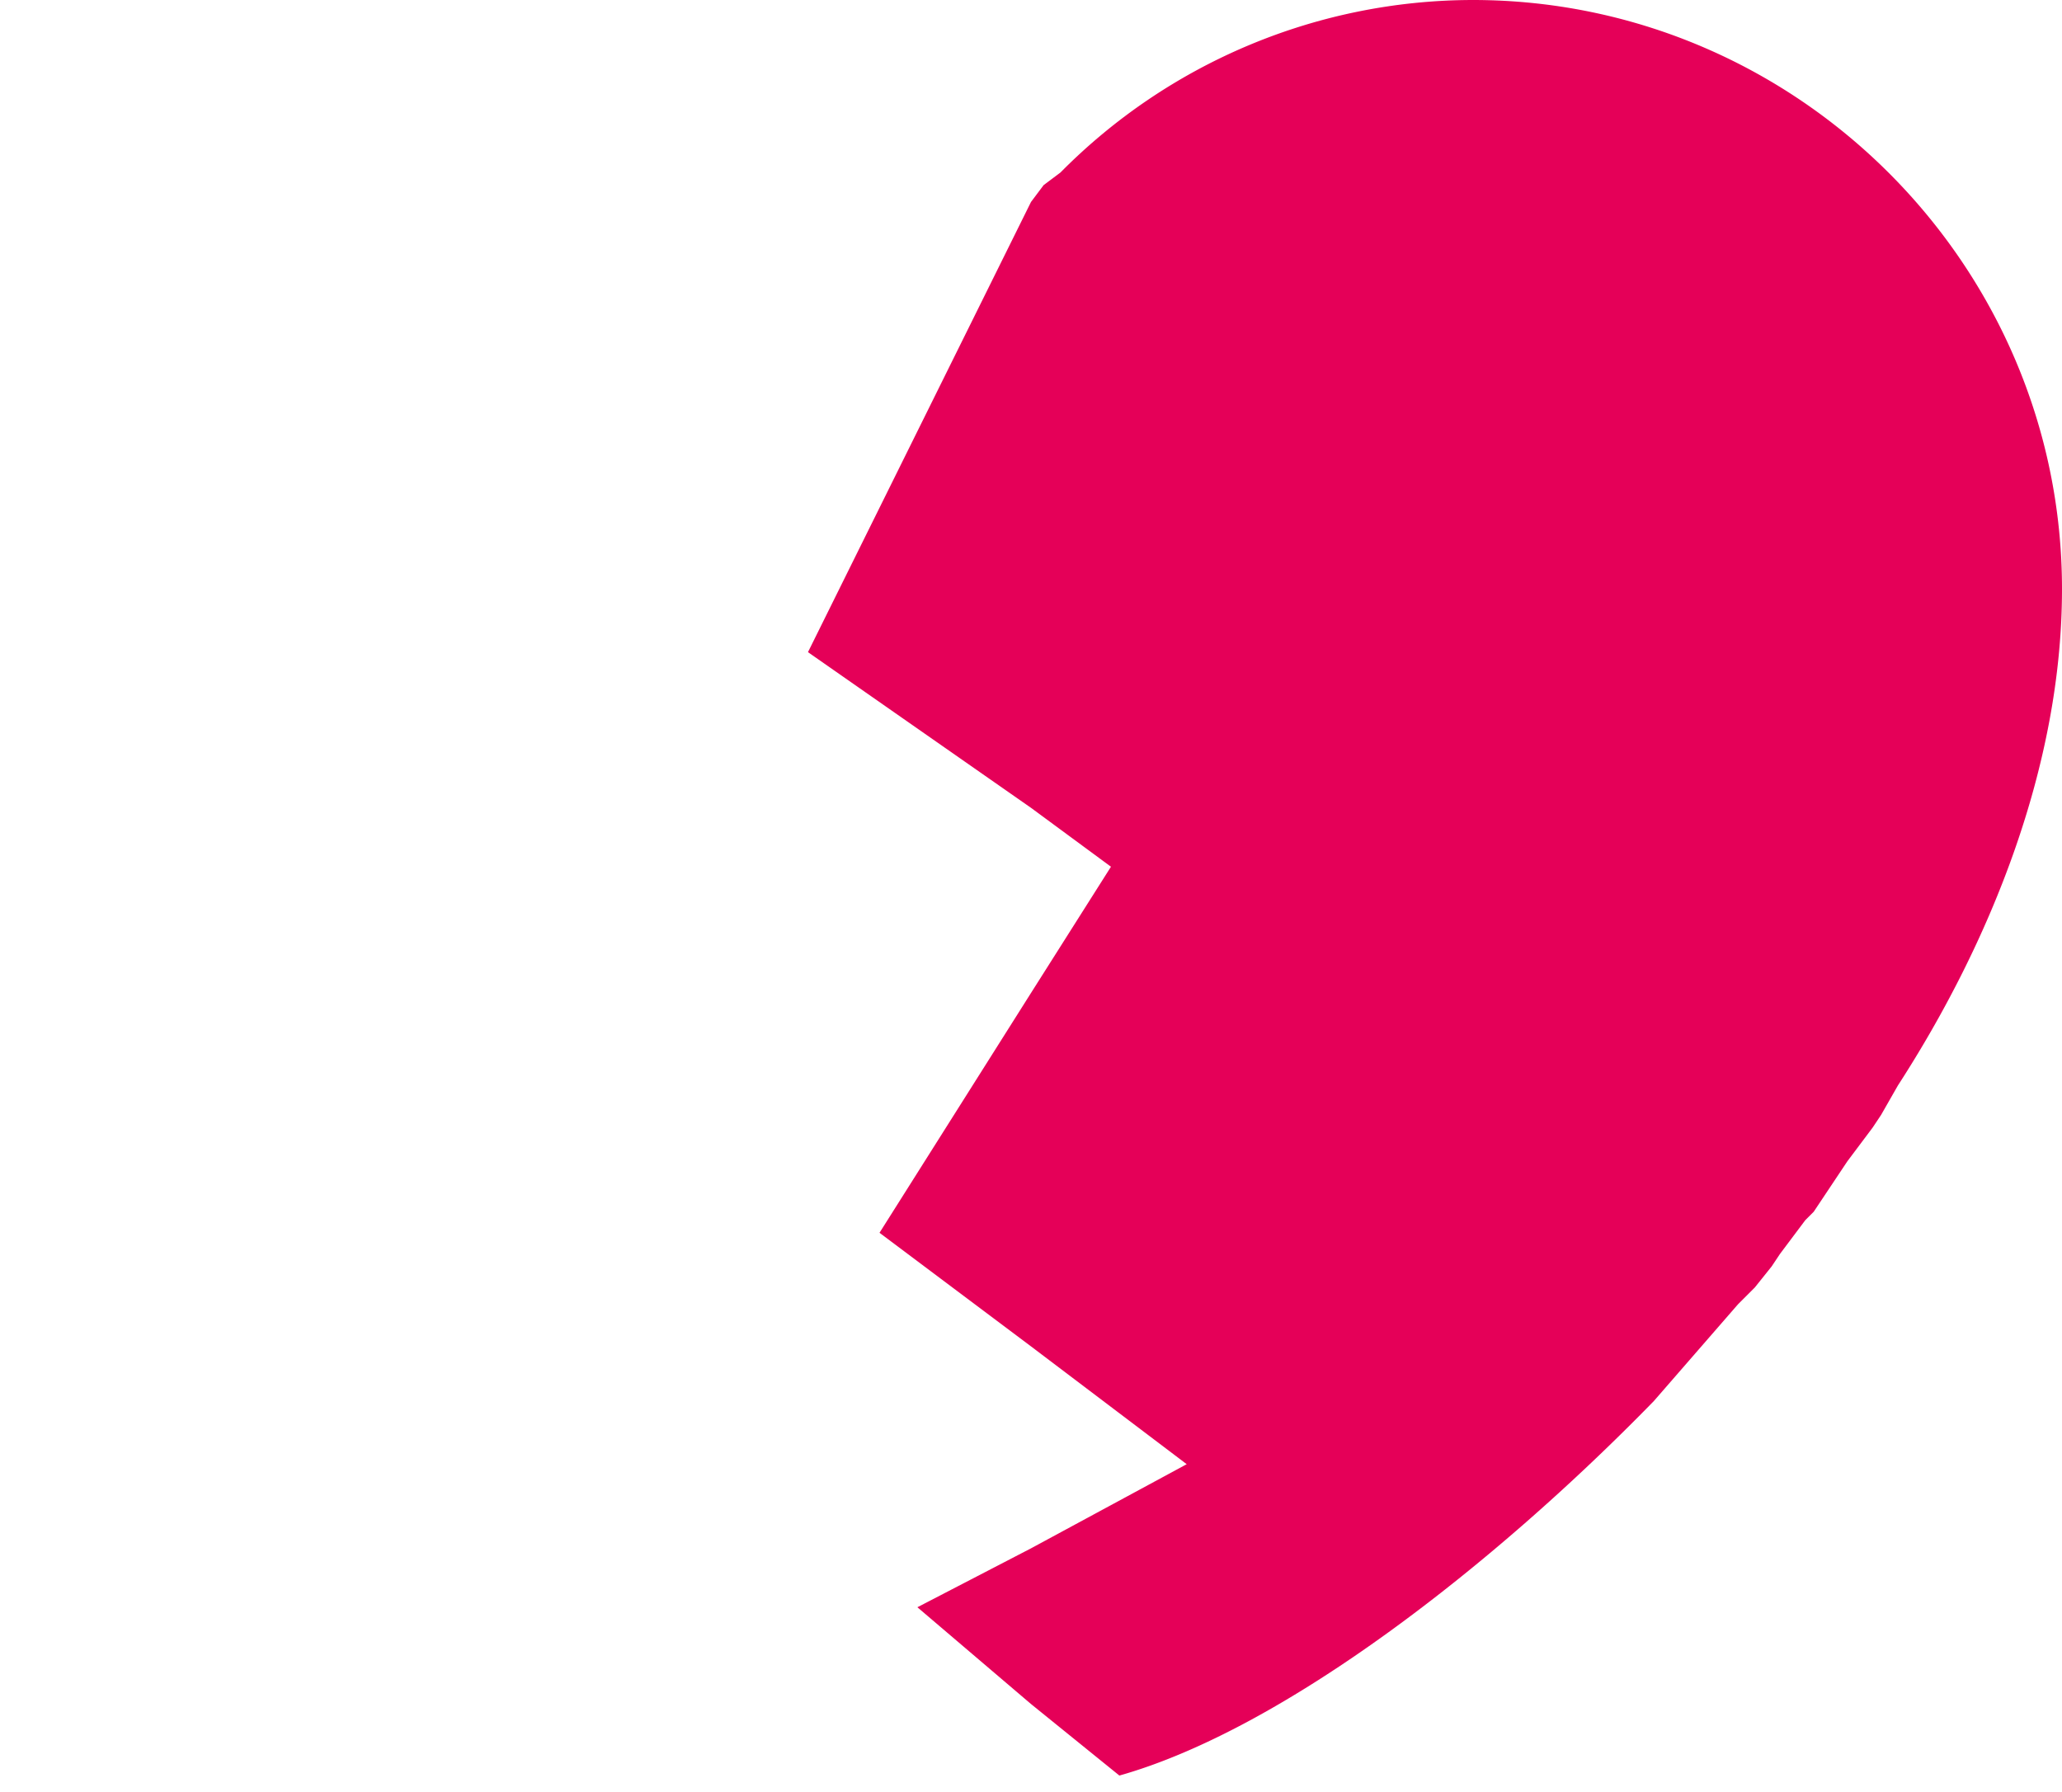 <svg xmlns="http://www.w3.org/2000/svg" id="Layer_1" x="0" y="0" version="1.1" viewBox="0 0 490 426" xml:space="preserve"><defs/><style>.st0{fill:#e50058}</style><path d="M417 306l4-5-4 5zM423 298l6-8-6 8zM490 140c0 42-17 84-39 118l-4 7-2 3-6 8-2 3-6 9-2 2-3 4-3 4-2 3-4 5-4 4-20 23c-38 39-88 78-127 89l-21-17-27-23 27-14 37-20-37-28-36-27 36-57 19-30-19-14-53-37 53-107 3-4 4-3a138 138 0 0198-41c77 0 140 63 140 140z" class="st0"/></svg>